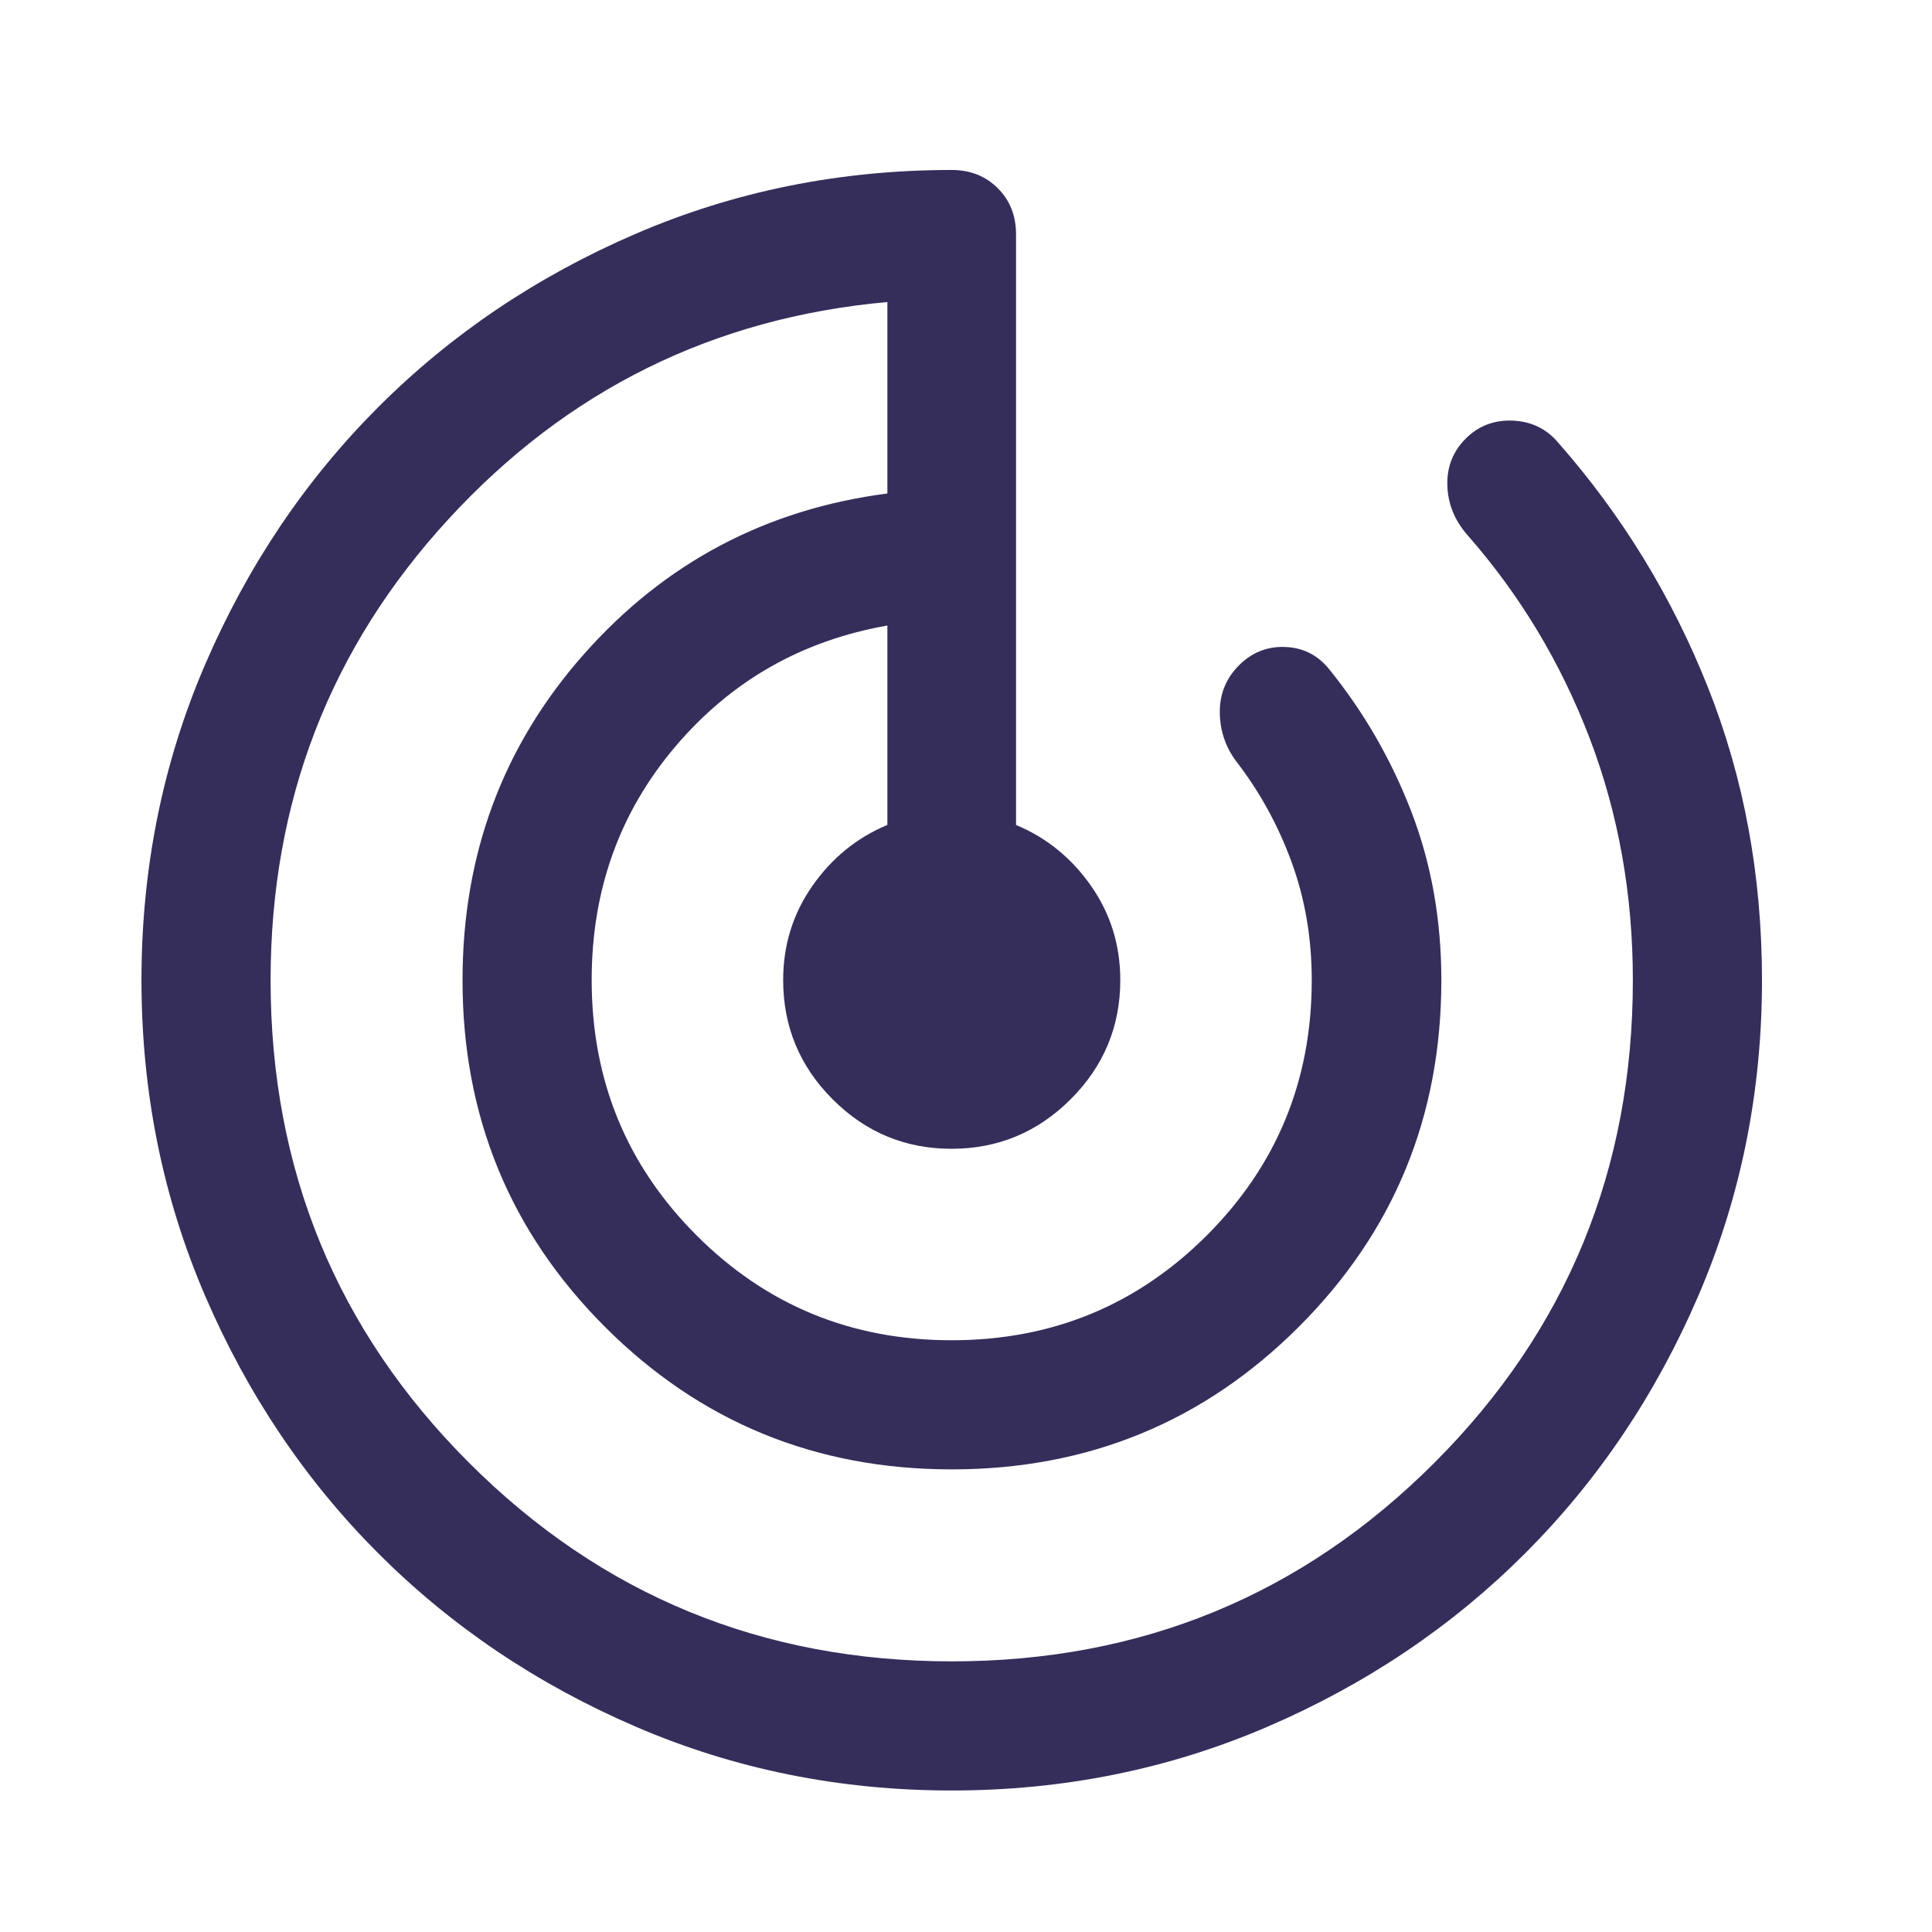 <svg width="49" height="49" viewBox="0 0 49 49" fill="none" xmlns="http://www.w3.org/2000/svg">
<path d="M24.135 45.411C21.298 45.411 18.63 44.872 16.129 43.795C13.628 42.718 11.451 41.253 9.598 39.4C7.745 37.547 6.28 35.369 5.203 32.867C4.126 30.364 3.588 27.694 3.588 24.858C3.588 22.021 4.126 19.352 5.203 16.852C6.28 14.351 7.745 12.174 9.598 10.321C11.451 8.468 13.629 7.003 16.131 5.926C18.633 4.849 21.302 4.311 24.138 4.311C24.608 4.311 24.998 4.465 25.306 4.774C25.615 5.082 25.769 5.471 25.769 5.942V20.923C26.543 21.246 27.176 21.76 27.671 22.467C28.165 23.174 28.413 23.97 28.413 24.857C28.413 26.034 27.994 27.041 27.156 27.878C26.318 28.716 25.31 29.136 24.133 29.136C22.956 29.136 21.951 28.716 21.115 27.878C20.28 27.041 19.863 26.034 19.863 24.857C19.863 23.97 20.11 23.174 20.605 22.467C21.099 21.76 21.733 21.245 22.506 20.922V15.865C20.331 16.248 18.538 17.272 17.125 18.938C15.713 20.604 15.006 22.576 15.006 24.855C15.006 27.4 15.893 29.559 17.666 31.332C19.438 33.105 21.595 33.992 24.136 33.992C26.677 33.992 28.834 33.105 30.608 31.332C32.382 29.559 33.269 27.402 33.269 24.86C33.269 23.794 33.099 22.794 32.757 21.863C32.416 20.93 31.948 20.079 31.355 19.311C31.081 18.945 30.941 18.53 30.937 18.065C30.933 17.6 31.096 17.202 31.426 16.872C31.752 16.546 32.141 16.392 32.594 16.409C33.046 16.425 33.418 16.612 33.708 16.969C34.591 18.06 35.286 19.264 35.794 20.583C36.302 21.902 36.556 23.328 36.556 24.863C36.556 28.316 35.35 31.246 32.938 33.654C30.526 36.063 27.593 37.267 24.139 37.267C20.685 37.267 17.754 36.063 15.345 33.654C12.936 31.246 11.731 28.315 11.731 24.861C11.731 21.667 12.757 18.911 14.809 16.592C16.861 14.273 19.427 12.915 22.506 12.516V7.66C18.091 8.058 14.381 9.894 11.374 13.167C8.366 16.44 6.863 20.337 6.863 24.858C6.863 29.665 8.541 33.746 11.899 37.102C15.257 40.458 19.338 42.136 24.141 42.136C28.944 42.136 33.023 40.457 36.379 37.1C39.735 33.743 41.413 29.663 41.413 24.86C41.413 22.678 41.046 20.628 40.313 18.712C39.579 16.797 38.546 15.081 37.213 13.565C36.889 13.192 36.72 12.772 36.708 12.306C36.695 11.841 36.851 11.447 37.175 11.123C37.499 10.8 37.897 10.648 38.37 10.668C38.843 10.689 39.229 10.878 39.528 11.236C41.144 13.075 42.408 15.143 43.32 17.439C44.232 19.735 44.688 22.209 44.688 24.86C44.688 27.697 44.149 30.366 43.072 32.868C41.995 35.37 40.53 37.547 38.677 39.4C36.824 41.253 34.646 42.718 32.144 43.795C29.641 44.872 26.971 45.411 24.135 45.411Z" fill="#352E5B"/>
</svg>
